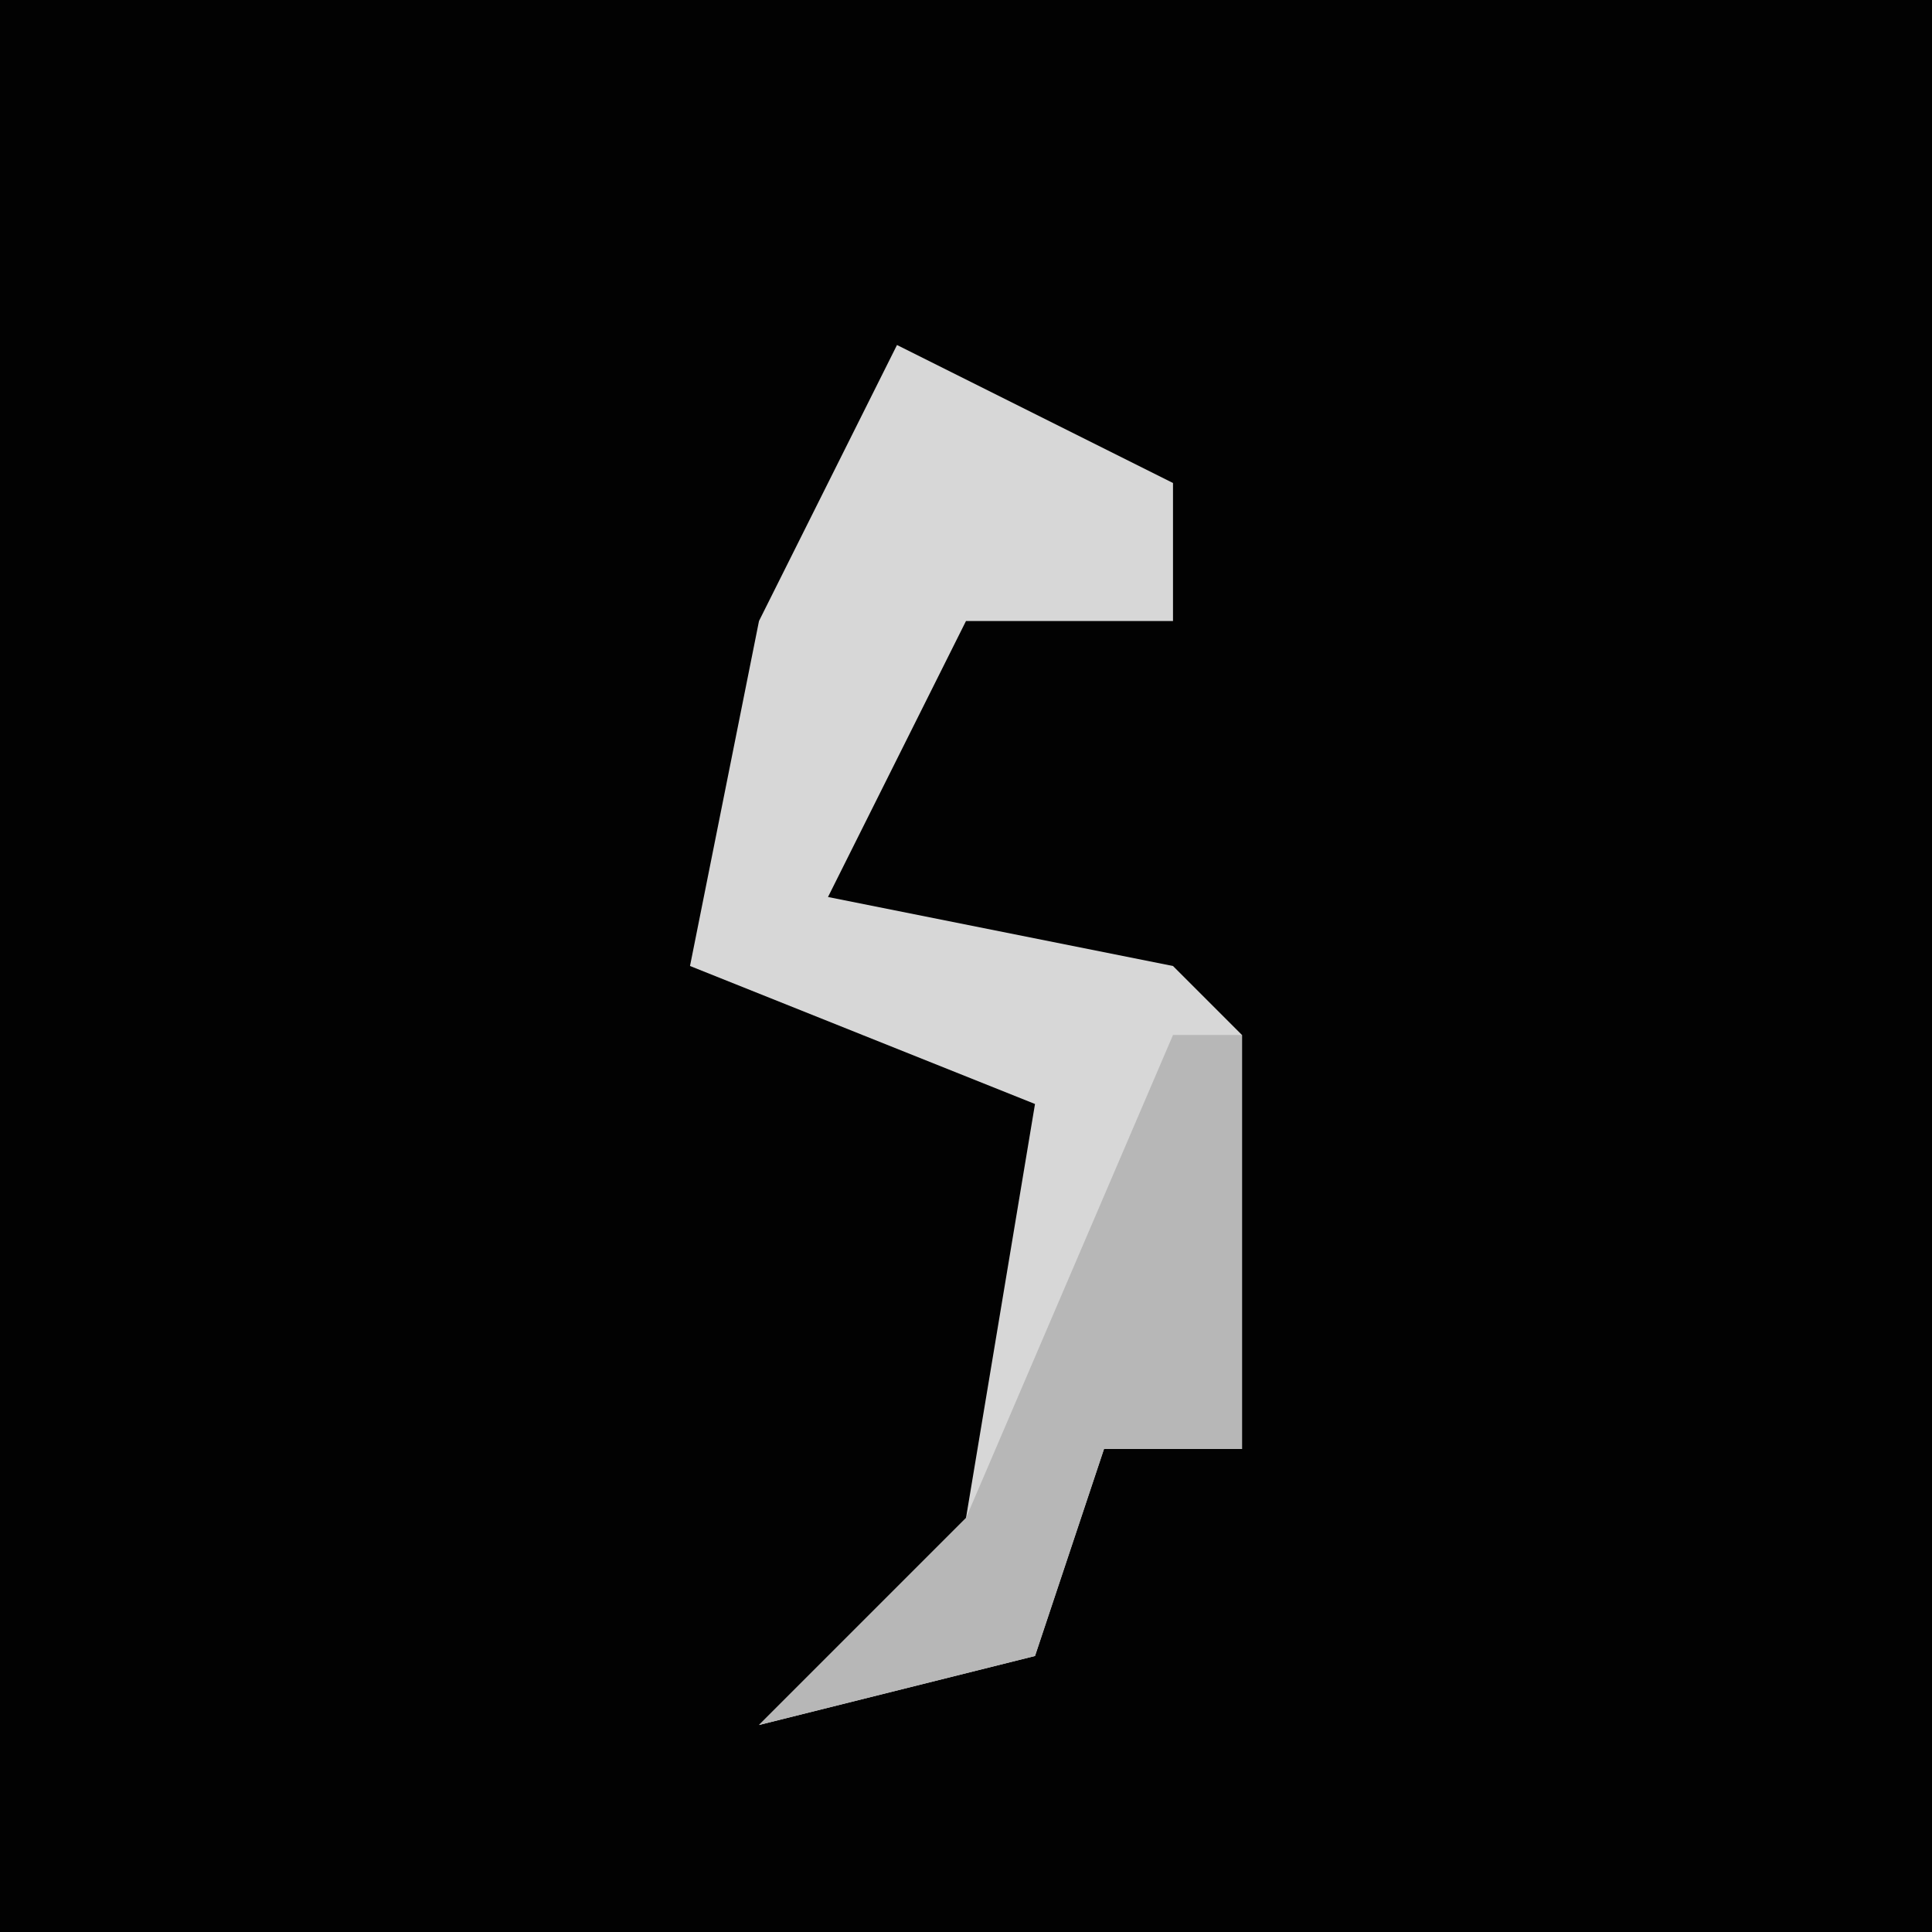 <?xml version="1.0" encoding="UTF-8"?>
<svg version="1.1" xmlns="http://www.w3.org/2000/svg" width="28" height="28">
<path d="M0,0 L28,0 L28,28 L0,28 Z " fill="#020202" transform="translate(0,0)"/>
<path d="M0,0 L4,2 L4,4 L1,4 L-1,8 L4,9 L5,10 L5,16 L3,16 L2,19 L-2,20 L1,17 L2,11 L-3,9 L-2,4 Z " fill="#D7D7D7" transform="translate(13,5)"/>
<path d="M0,0 L1,0 L1,6 L-1,6 L-2,9 L-6,10 L-3,7 Z " fill="#B7B7B7" transform="translate(17,15)"/>
</svg>
